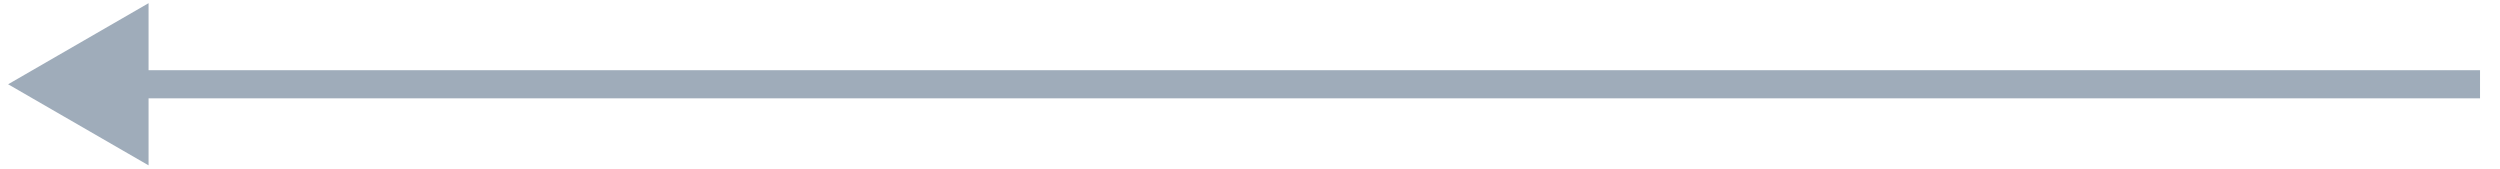 <svg width="89" height="6" viewBox="0 0 89 6" fill="none" xmlns="http://www.w3.org/2000/svg">
<path id="Vector 12" d="M0.289 3L5.289 5.887L5.289 0.113L0.289 3ZM88.289 2.5L4.789 2.5L4.789 3.5L88.289 3.5L88.289 2.5Z" fill="#9FACBA"/>
</svg>
